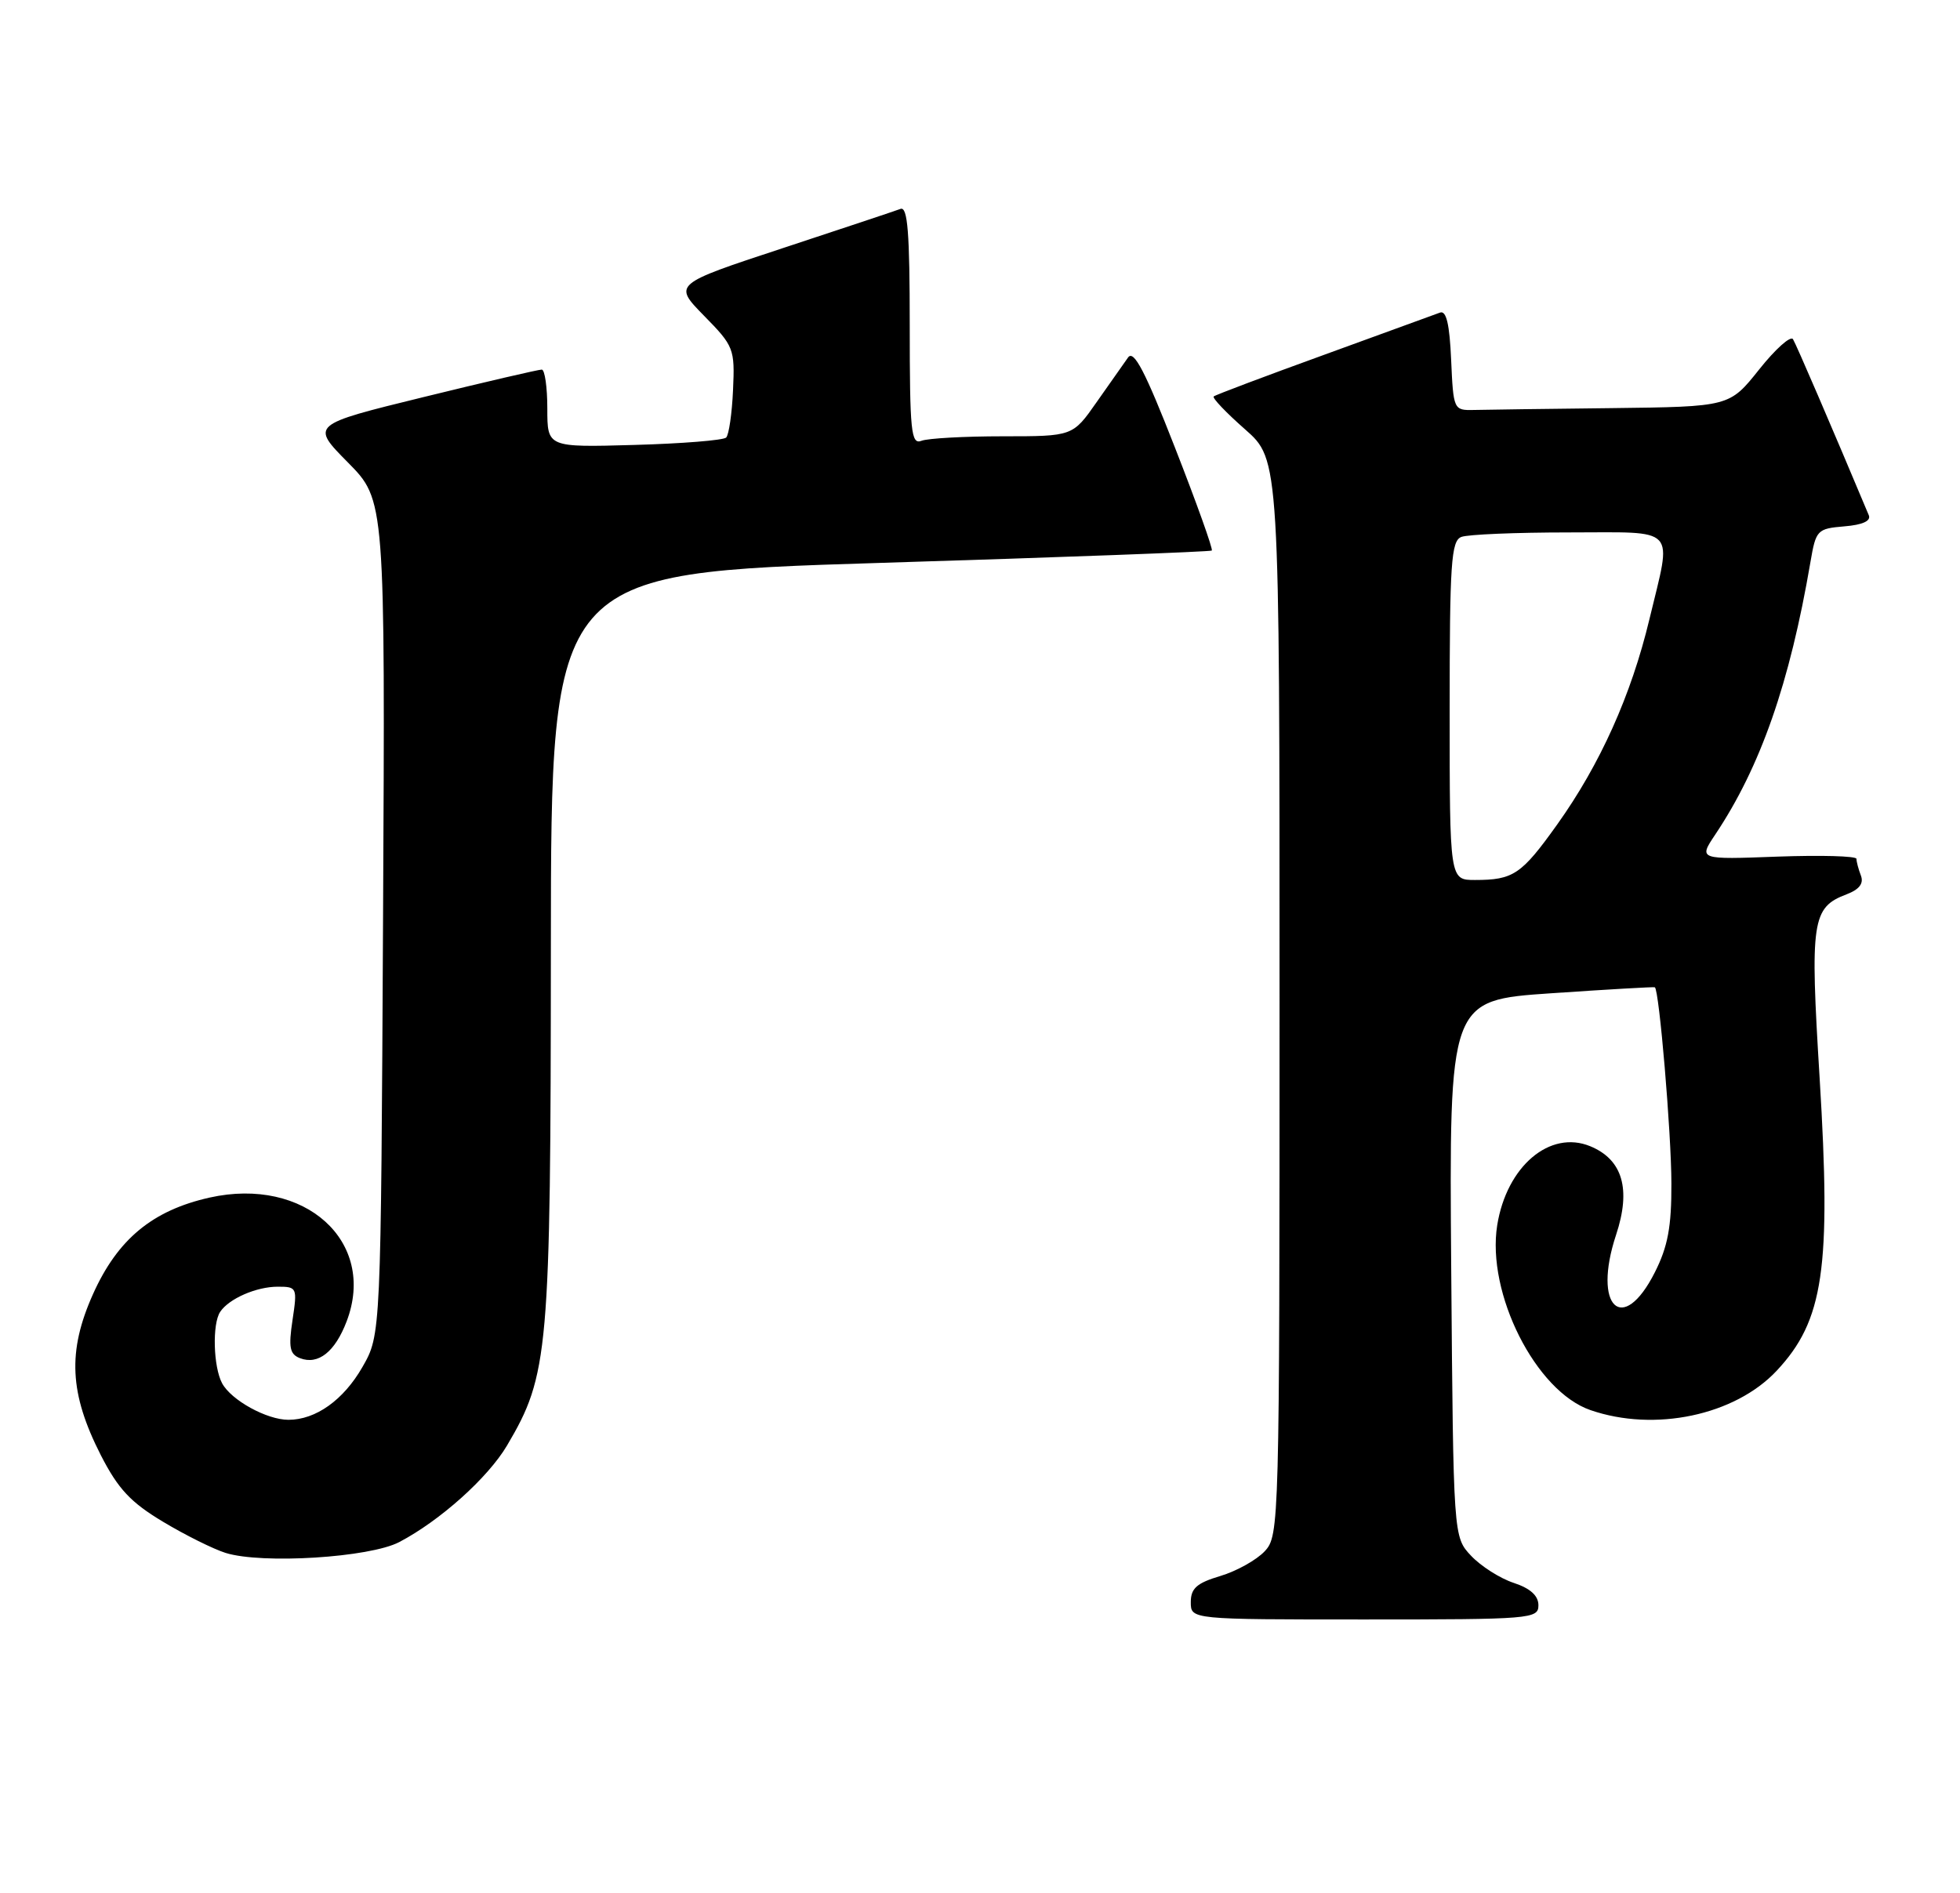 <?xml version="1.0" encoding="UTF-8" standalone="no"?>
<!DOCTYPE svg PUBLIC "-//W3C//DTD SVG 1.1//EN" "http://www.w3.org/Graphics/SVG/1.1/DTD/svg11.dtd" >
<svg xmlns="http://www.w3.org/2000/svg" xmlns:xlink="http://www.w3.org/1999/xlink" version="1.1" viewBox="0 0 265 256">
 <g >
 <path fill="currentColor"
d=" M 208.00 217.08 C 208.00 215.78 206.90 214.79 204.65 214.05 C 202.80 213.44 200.22 211.79 198.90 210.39 C 196.50 207.84 196.50 207.84 196.21 171.55 C 195.93 135.26 195.93 135.26 209.71 134.32 C 217.30 133.80 223.61 133.44 223.74 133.51 C 224.33 133.84 225.97 153.23 225.98 160.04 C 226.00 165.89 225.50 168.57 223.75 172.04 C 219.39 180.69 215.27 176.73 218.50 166.99 C 220.55 160.81 219.39 156.82 215.02 155.01 C 209.56 152.75 203.71 157.71 202.43 165.68 C 200.96 174.89 207.64 188.15 215.04 190.69 C 223.72 193.69 234.55 191.40 240.20 185.38 C 246.57 178.58 247.60 171.58 246.02 145.76 C 244.71 124.51 244.97 122.72 249.66 120.94 C 251.39 120.28 252.01 119.47 251.60 118.40 C 251.27 117.54 251.00 116.52 251.00 116.14 C 251.00 115.76 246.20 115.63 240.33 115.84 C 229.65 116.24 229.65 116.24 231.90 112.87 C 238.03 103.70 241.98 92.39 244.78 76.00 C 245.52 71.67 245.69 71.49 249.36 71.18 C 251.82 70.98 252.99 70.45 252.67 69.68 C 247.62 57.64 242.87 46.60 242.42 45.87 C 242.10 45.36 240.04 47.20 237.84 49.97 C 233.83 55.00 233.83 55.00 217.91 55.19 C 209.16 55.29 200.76 55.40 199.25 55.44 C 196.54 55.50 196.50 55.40 196.20 48.66 C 195.99 43.85 195.55 41.96 194.70 42.27 C 194.04 42.52 186.97 45.09 179.00 47.99 C 171.03 50.88 164.32 53.41 164.10 53.61 C 163.87 53.81 165.79 55.82 168.35 58.07 C 173.00 62.17 173.00 62.17 173.00 134.90 C 173.00 206.27 172.96 207.66 171.00 209.77 C 169.90 210.95 167.20 212.46 165.00 213.12 C 161.81 214.07 161.00 214.79 161.00 216.66 C 161.00 219.00 161.00 219.00 184.50 219.00 C 207.02 219.00 208.00 218.92 208.00 217.08 Z  M 53.99 208.53 C 59.51 205.63 65.96 199.85 68.55 195.48 C 74.19 185.93 74.45 182.95 74.48 128.00 C 74.50 77.50 74.50 77.50 119.00 76.12 C 143.48 75.37 163.66 74.61 163.84 74.45 C 164.03 74.28 161.79 68.02 158.86 60.53 C 154.83 50.20 153.29 47.26 152.52 48.34 C 151.96 49.12 150.05 51.84 148.27 54.38 C 145.04 59.00 145.04 59.00 135.60 59.00 C 130.41 59.00 125.45 59.27 124.58 59.61 C 123.18 60.15 123.00 58.37 123.00 44.00 C 123.00 31.45 122.72 27.89 121.75 28.25 C 121.06 28.51 113.87 30.91 105.76 33.58 C 91.02 38.44 91.02 38.44 95.19 42.70 C 99.22 46.80 99.36 47.16 99.11 52.72 C 98.97 55.90 98.55 58.80 98.18 59.17 C 97.80 59.54 92.21 59.99 85.75 60.17 C 74.00 60.50 74.00 60.50 74.00 55.25 C 74.00 52.36 73.66 49.99 73.25 49.98 C 72.84 49.97 65.64 51.64 57.25 53.70 C 42.00 57.44 42.00 57.44 47.04 62.54 C 52.08 67.64 52.08 67.64 51.79 124.07 C 51.50 180.50 51.50 180.50 49.01 184.85 C 46.45 189.32 42.70 192.00 39.00 192.00 C 36.07 192.00 31.26 189.35 30.03 187.06 C 28.84 184.84 28.68 179.02 29.77 177.40 C 30.95 175.62 34.66 174.00 37.55 174.00 C 40.16 174.00 40.21 174.12 39.55 178.51 C 38.99 182.22 39.17 183.13 40.57 183.67 C 43.03 184.61 45.30 182.81 46.87 178.68 C 50.98 167.89 41.21 159.07 28.33 161.95 C 20.62 163.68 15.91 167.57 12.58 174.99 C 9.10 182.75 9.38 188.44 13.63 196.78 C 15.97 201.35 17.66 203.16 22.03 205.78 C 25.04 207.59 28.85 209.48 30.50 210.00 C 35.44 211.54 50.00 210.63 53.99 208.53 Z  M 196.00 96.11 C 196.00 76.15 196.20 73.14 197.58 72.61 C 198.45 72.27 204.98 72.00 212.08 72.00 C 227.03 72.00 226.07 70.97 223.01 83.73 C 220.55 94.00 216.35 103.35 210.55 111.48 C 205.71 118.26 204.62 119.00 199.42 119.00 C 196.00 119.00 196.00 119.00 196.00 96.11 Z "/>
</g>
</svg>